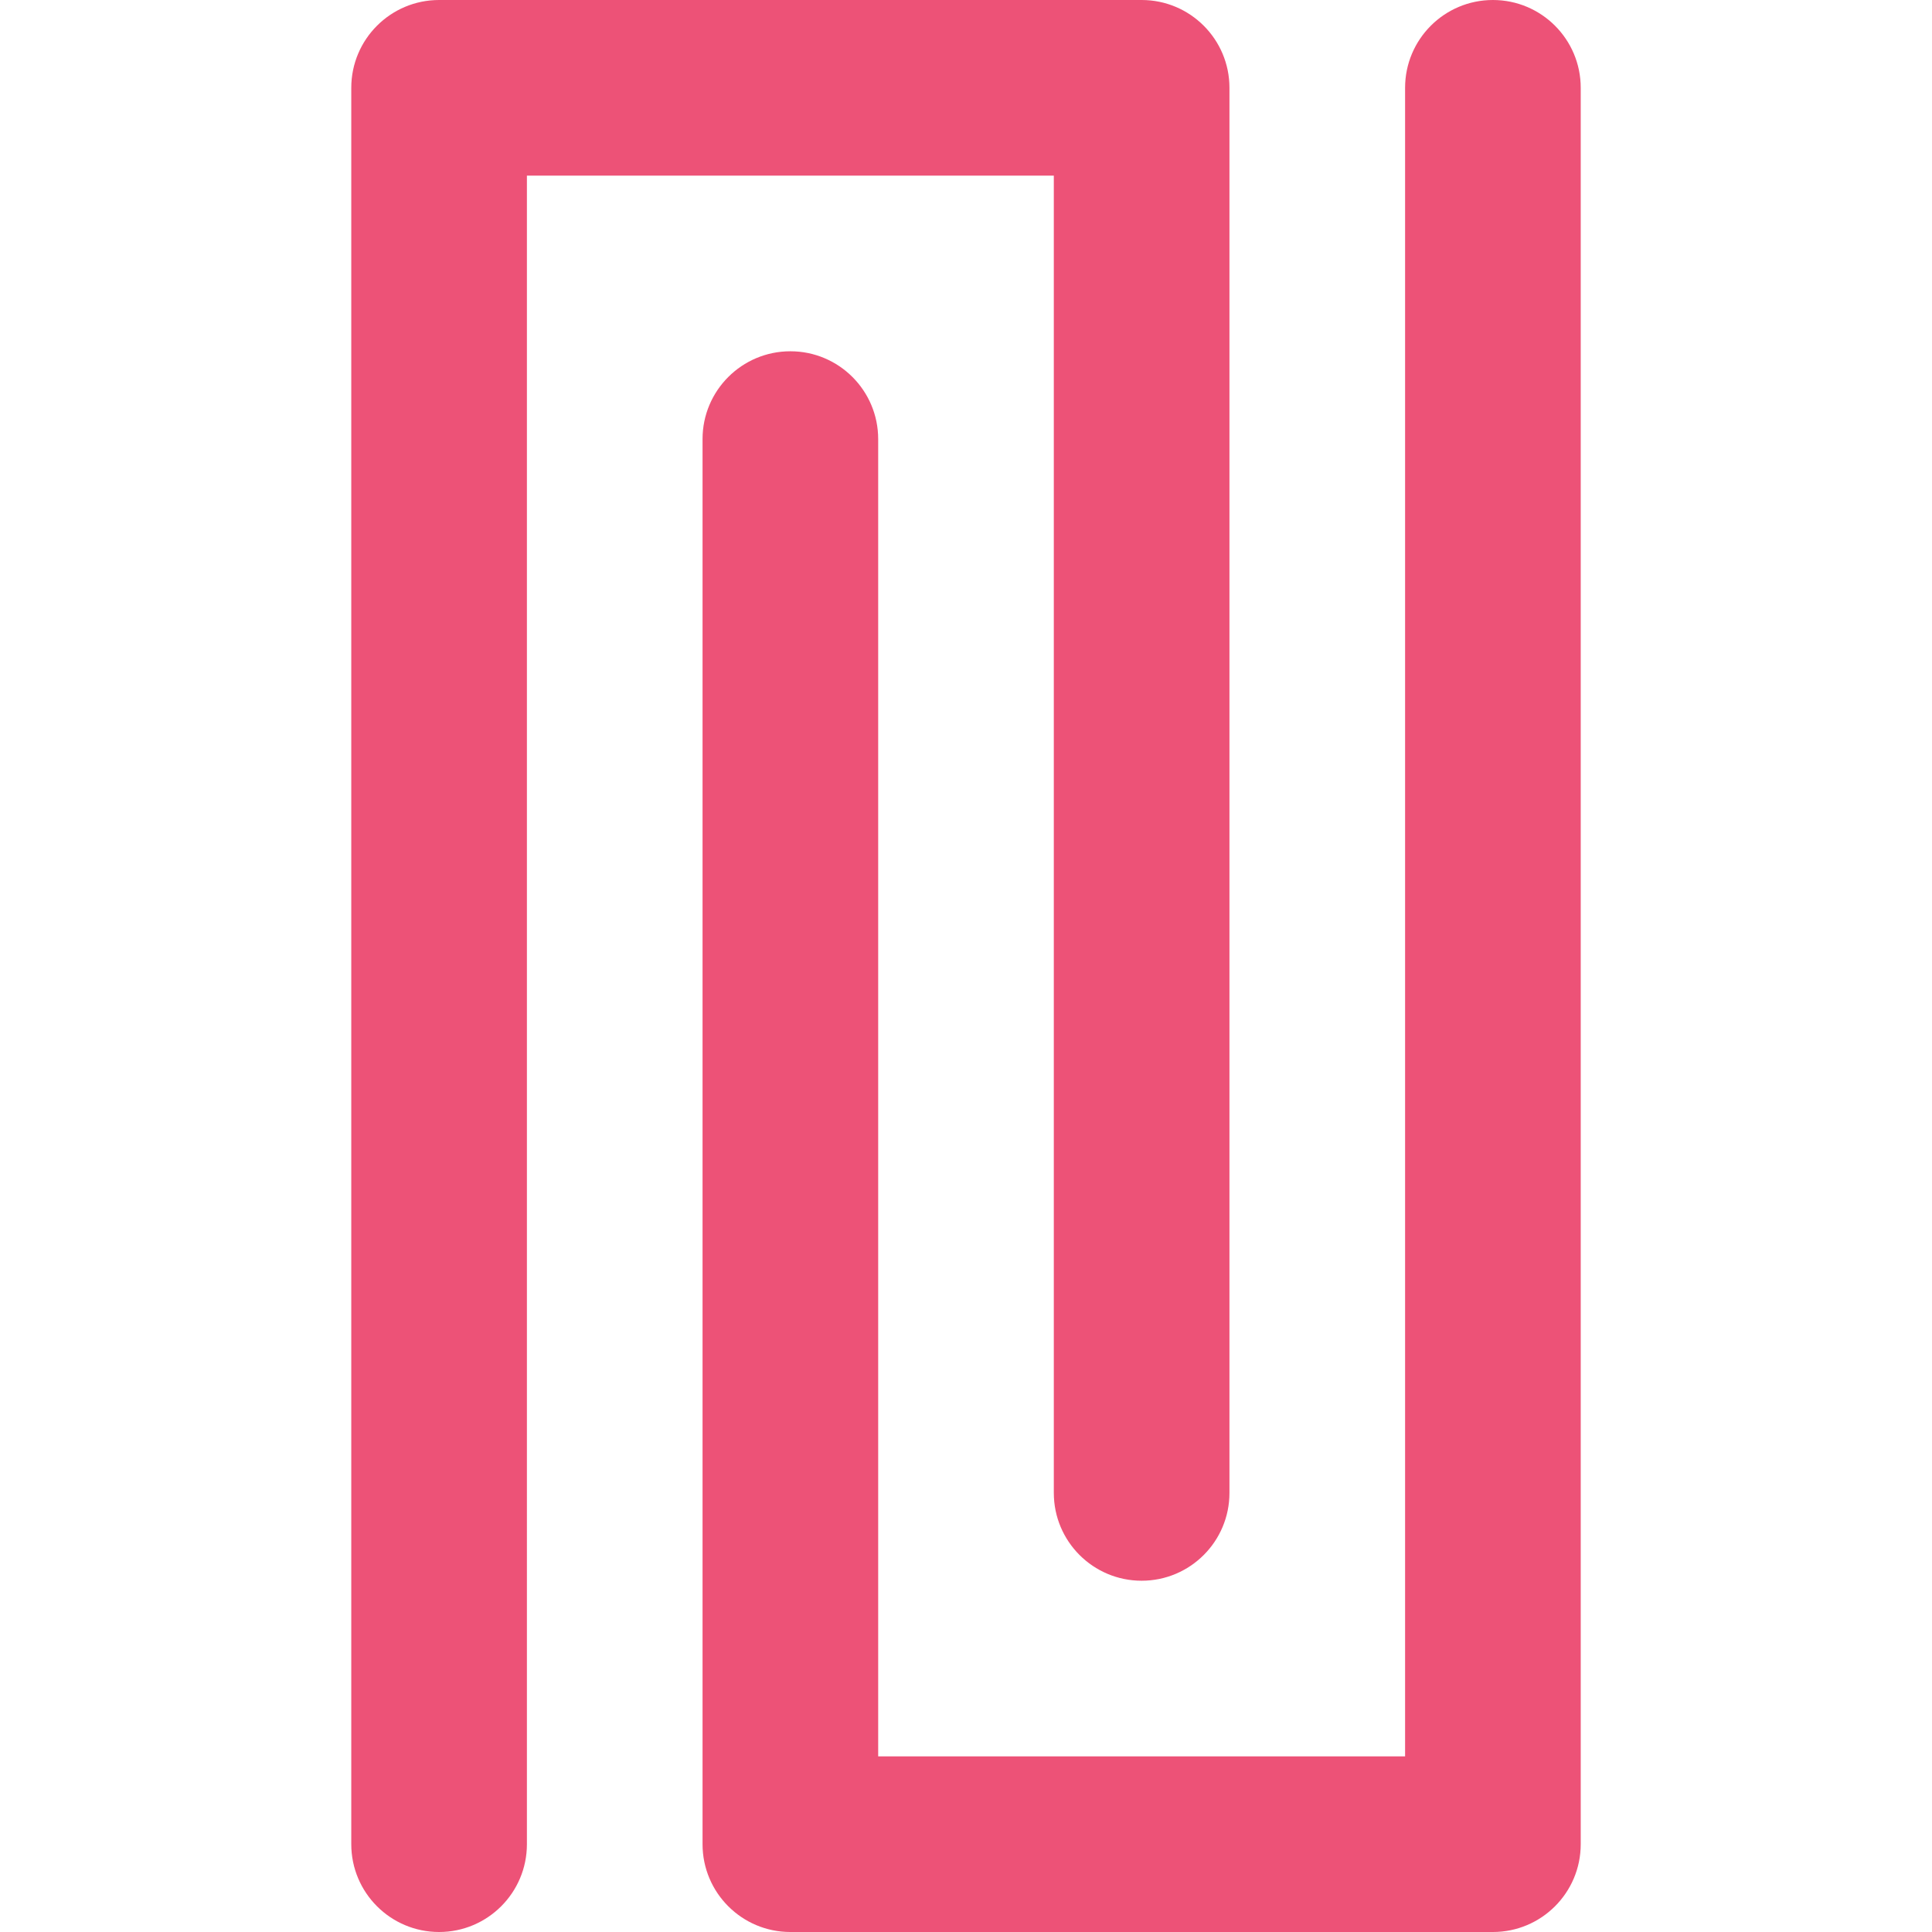 <?xml version="1.0" encoding="iso-8859-1"?>
<!-- Generator: Adobe Illustrator 19.0.0, SVG Export Plug-In . SVG Version: 6.00 Build 0)  -->
<svg fill="#ED5277" version="1.1" id="Layer_1" xmlns="http://www.w3.org/2000/svg" xmlns:xlink="http://www.w3.org/1999/xlink" x="0px" y="0px"
	 viewBox="0 0 330 330" style="enable-background:new 0 0 330 330;" xml:space="preserve">
<g id="XMLID_244_">
	<path id="XMLID_245_" d="M255,0c-8.284,0-15,6.716-15,15v285h-90V75c0-8.284-6.716-15-15-15s-15,6.716-15,15v240
		c0,8.284,6.716,15,15,15h120c8.284,0,15-6.716,15-15V15C270,6.716,263.284,0,255,0z"/>
	<path id="XMLID_307_" d="M180,255c0,8.284,6.716,15,15,15s15-6.716,15-15V15c0-8.284-6.716-15-15-15H75c-8.284,0-15,6.716-15,15
		v300c0,8.284,6.716,15,15,15s15-6.716,15-15V30h90V255z"/>
</g>
<g>
</g>
<g>
</g>
<g>
</g>
<g>
</g>
<g>
</g>
<g>
</g>
<g>
</g>
<g>
</g>
<g>
</g>
<g>
</g>
<g>
</g>
<g>
</g>
<g>
</g>
<g>
</g>
<g>
</g>
</svg>
